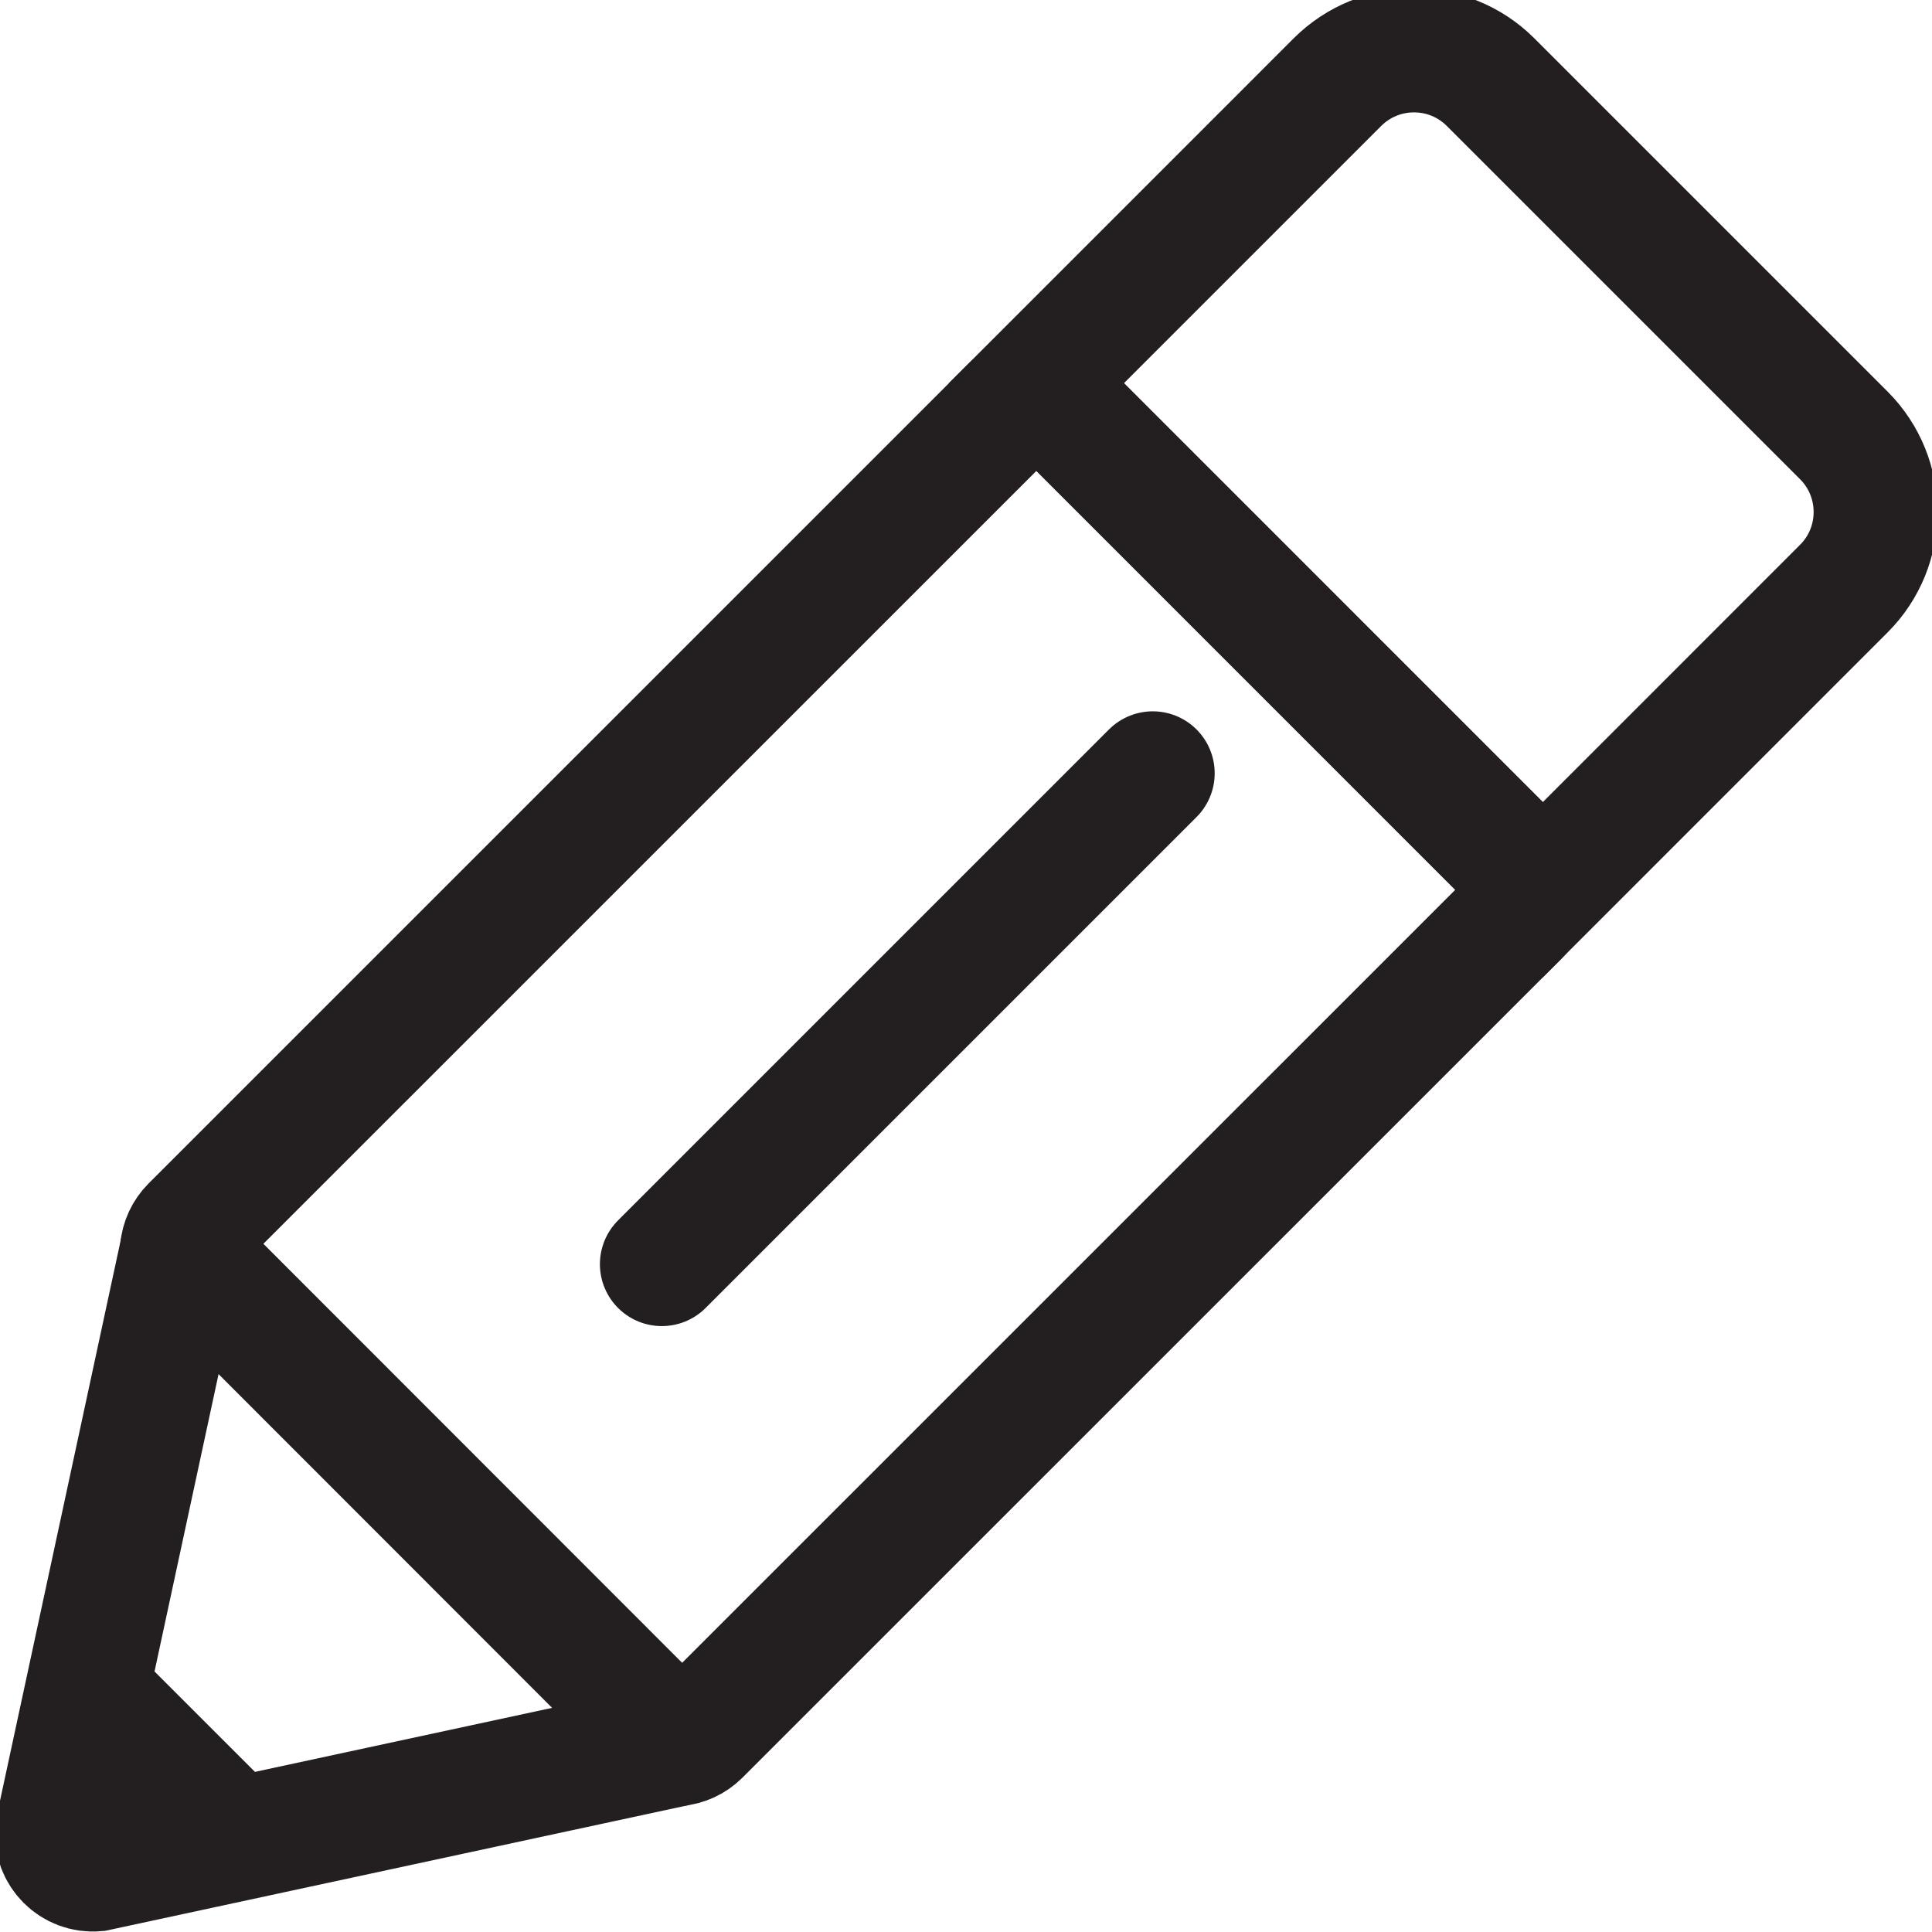 <?xml version="1.0" encoding="utf-8"?>
<svg xmlns="http://www.w3.org/2000/svg" viewBox="0 0 39 39">
  <path d="M 14.102 35.002 C 13.98 35.123 13.82 35.197 13.648 35.212 L 3.672 25.23 C 3.686 25.058 3.761 24.897 3.882 24.775 L 20.409 8.25 C 20.694 7.966 21.155 7.966 21.439 8.25 L 30.632 17.444 C 30.916 17.729 30.916 18.189 30.632 18.474 L 14.107 34.997 L 14.102 35.001 L 14.102 35.002 Z" stroke="#231f20" stroke-linecap="round" stroke-linejoin="round" fill="none" stroke-width="2.5"/>
  <path d="M 26.997 1.659 C 27.852 0.805 29.236 0.805 30.09 1.659 L 37.22 8.789 C 38.074 9.643 38.074 11.029 37.22 11.882 L 31.141 17.962 L 20.918 7.738 L 26.998 1.658 L 26.997 1.659 Z" fill="none" stroke="#231f20" stroke-width="2.5"/>
  <path d="M 23.27 15.609 L 13.36 25.519" fill="none" stroke="#231f20" stroke-linecap="round" stroke-linejoin="round" stroke-width="2.5"/>
  <path d="M 13.648 35.215 L 1.936 37.738 C 1.486 37.776 1.109 37.398 1.15 36.948 L 3.673 25.232" fill="none" stroke-width="2.5"/>
  <path d="M 13.648 35.215 L 1.936 37.738 C 1.486 37.776 1.109 37.398 1.15 36.948 L 3.673 25.232" fill="none" stroke="#231f20" stroke-width="2.5"/>
  <path d="M 6.194 36.811 L 2.994 37.982 L 1.14 37.738 L 1.14 35.46 L 2.062 32.684 L 6.194 36.815 L 6.194 36.811 Z" fill="#231f20" stroke-width="1"/>
  <path d="M 13.916 35.186 L 3.693 24.962 L 13.916 35.186 Z" stroke-width="1"/>
  <path d="M 13.916 35.186 L 3.693 24.962" fill="none" stroke="#231f20" stroke-width="1"/>
</svg>
